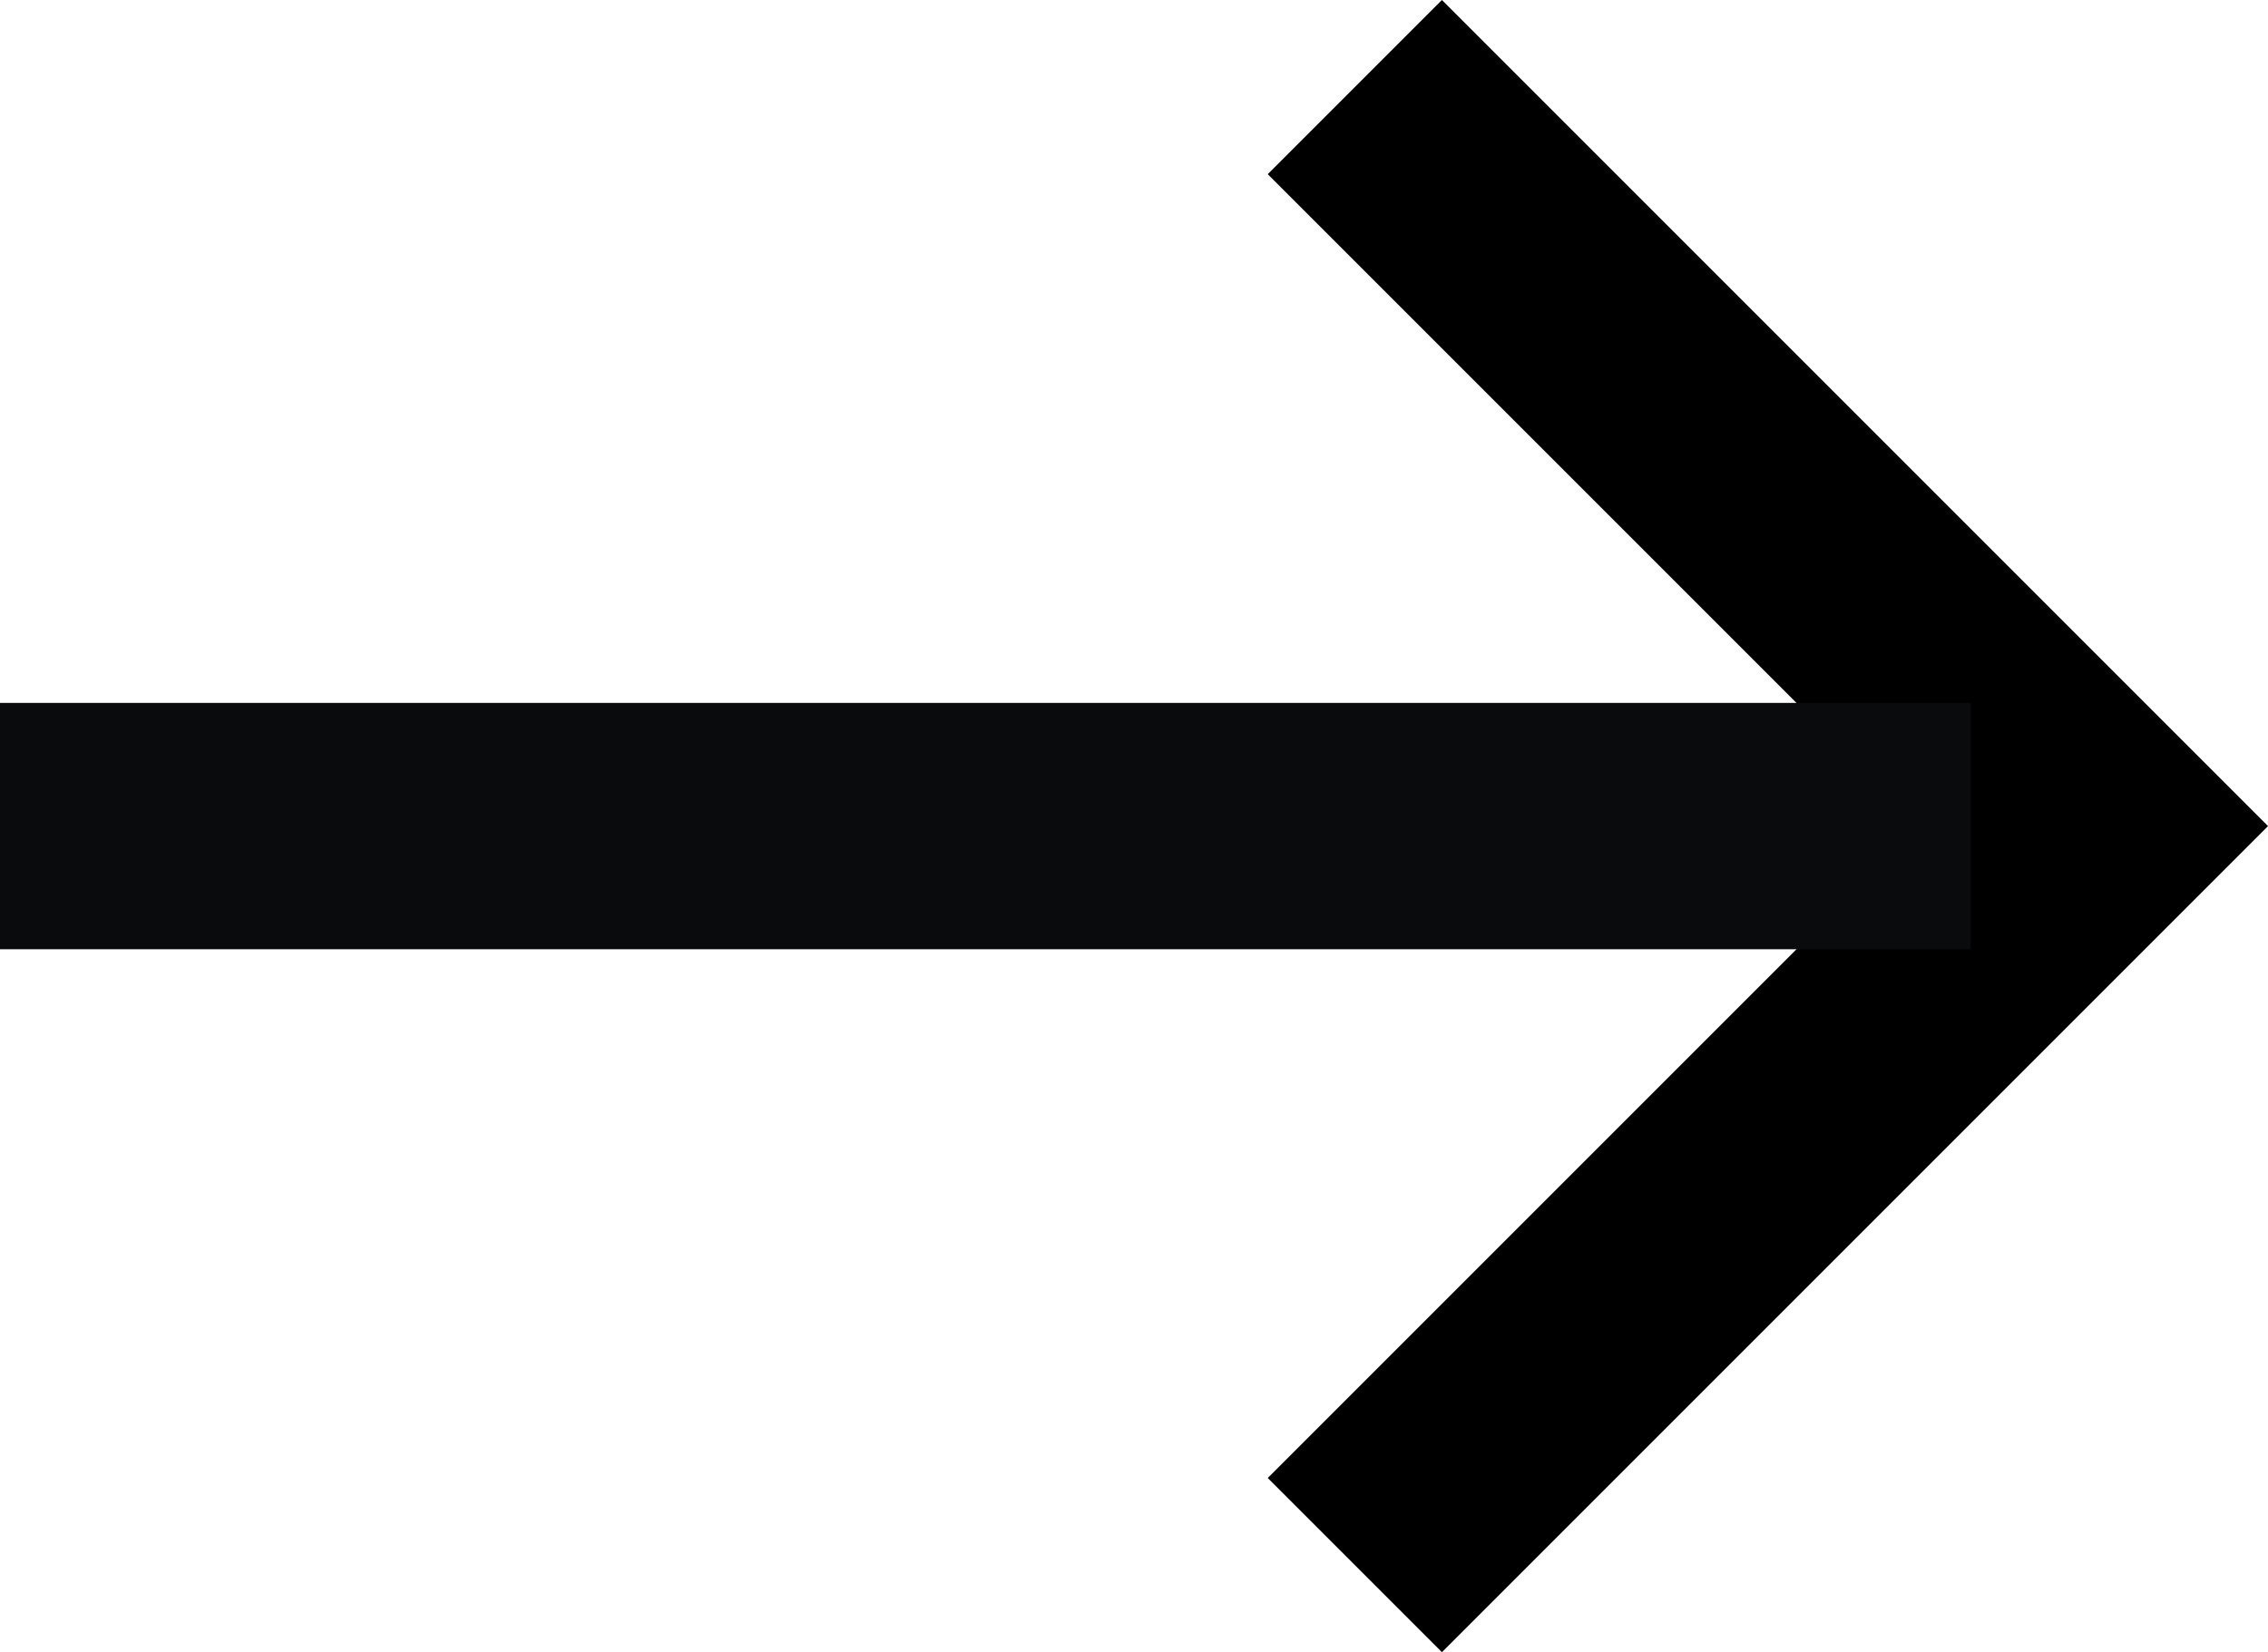 <svg xmlns="http://www.w3.org/2000/svg" xmlns:xlink="http://www.w3.org/1999/xlink" width="18.414" height="13.414" viewBox="0 0 18.414 13.414">
  <defs>
    <clipPath id="clip-path">
      <rect width="18.414" height="13.414" fill="none"/>
    </clipPath>
  </defs>
  <g id="반복_그리드_10" data-name="반복 그리드 10" clip-path="url(#clip-path)">
    <g transform="translate(-1198 0.707)">
      <g id="_copy" data-name="&lt; copy" transform="translate(1217 13) rotate(180)">
        <g id="_" data-name="&lt;">
          <path id="Shape_1635" data-name="Shape 1635" d="M8,13,2,7,8,1" fill="none" stroke="#000" stroke-width="2"/>
          <rect id="Rectangle_1636" data-name="Rectangle 1636" width="16" height="2" transform="translate(3 6)" fill="#0a0b0c"/>
        </g>
      </g>
    </g>
  </g>
</svg>
